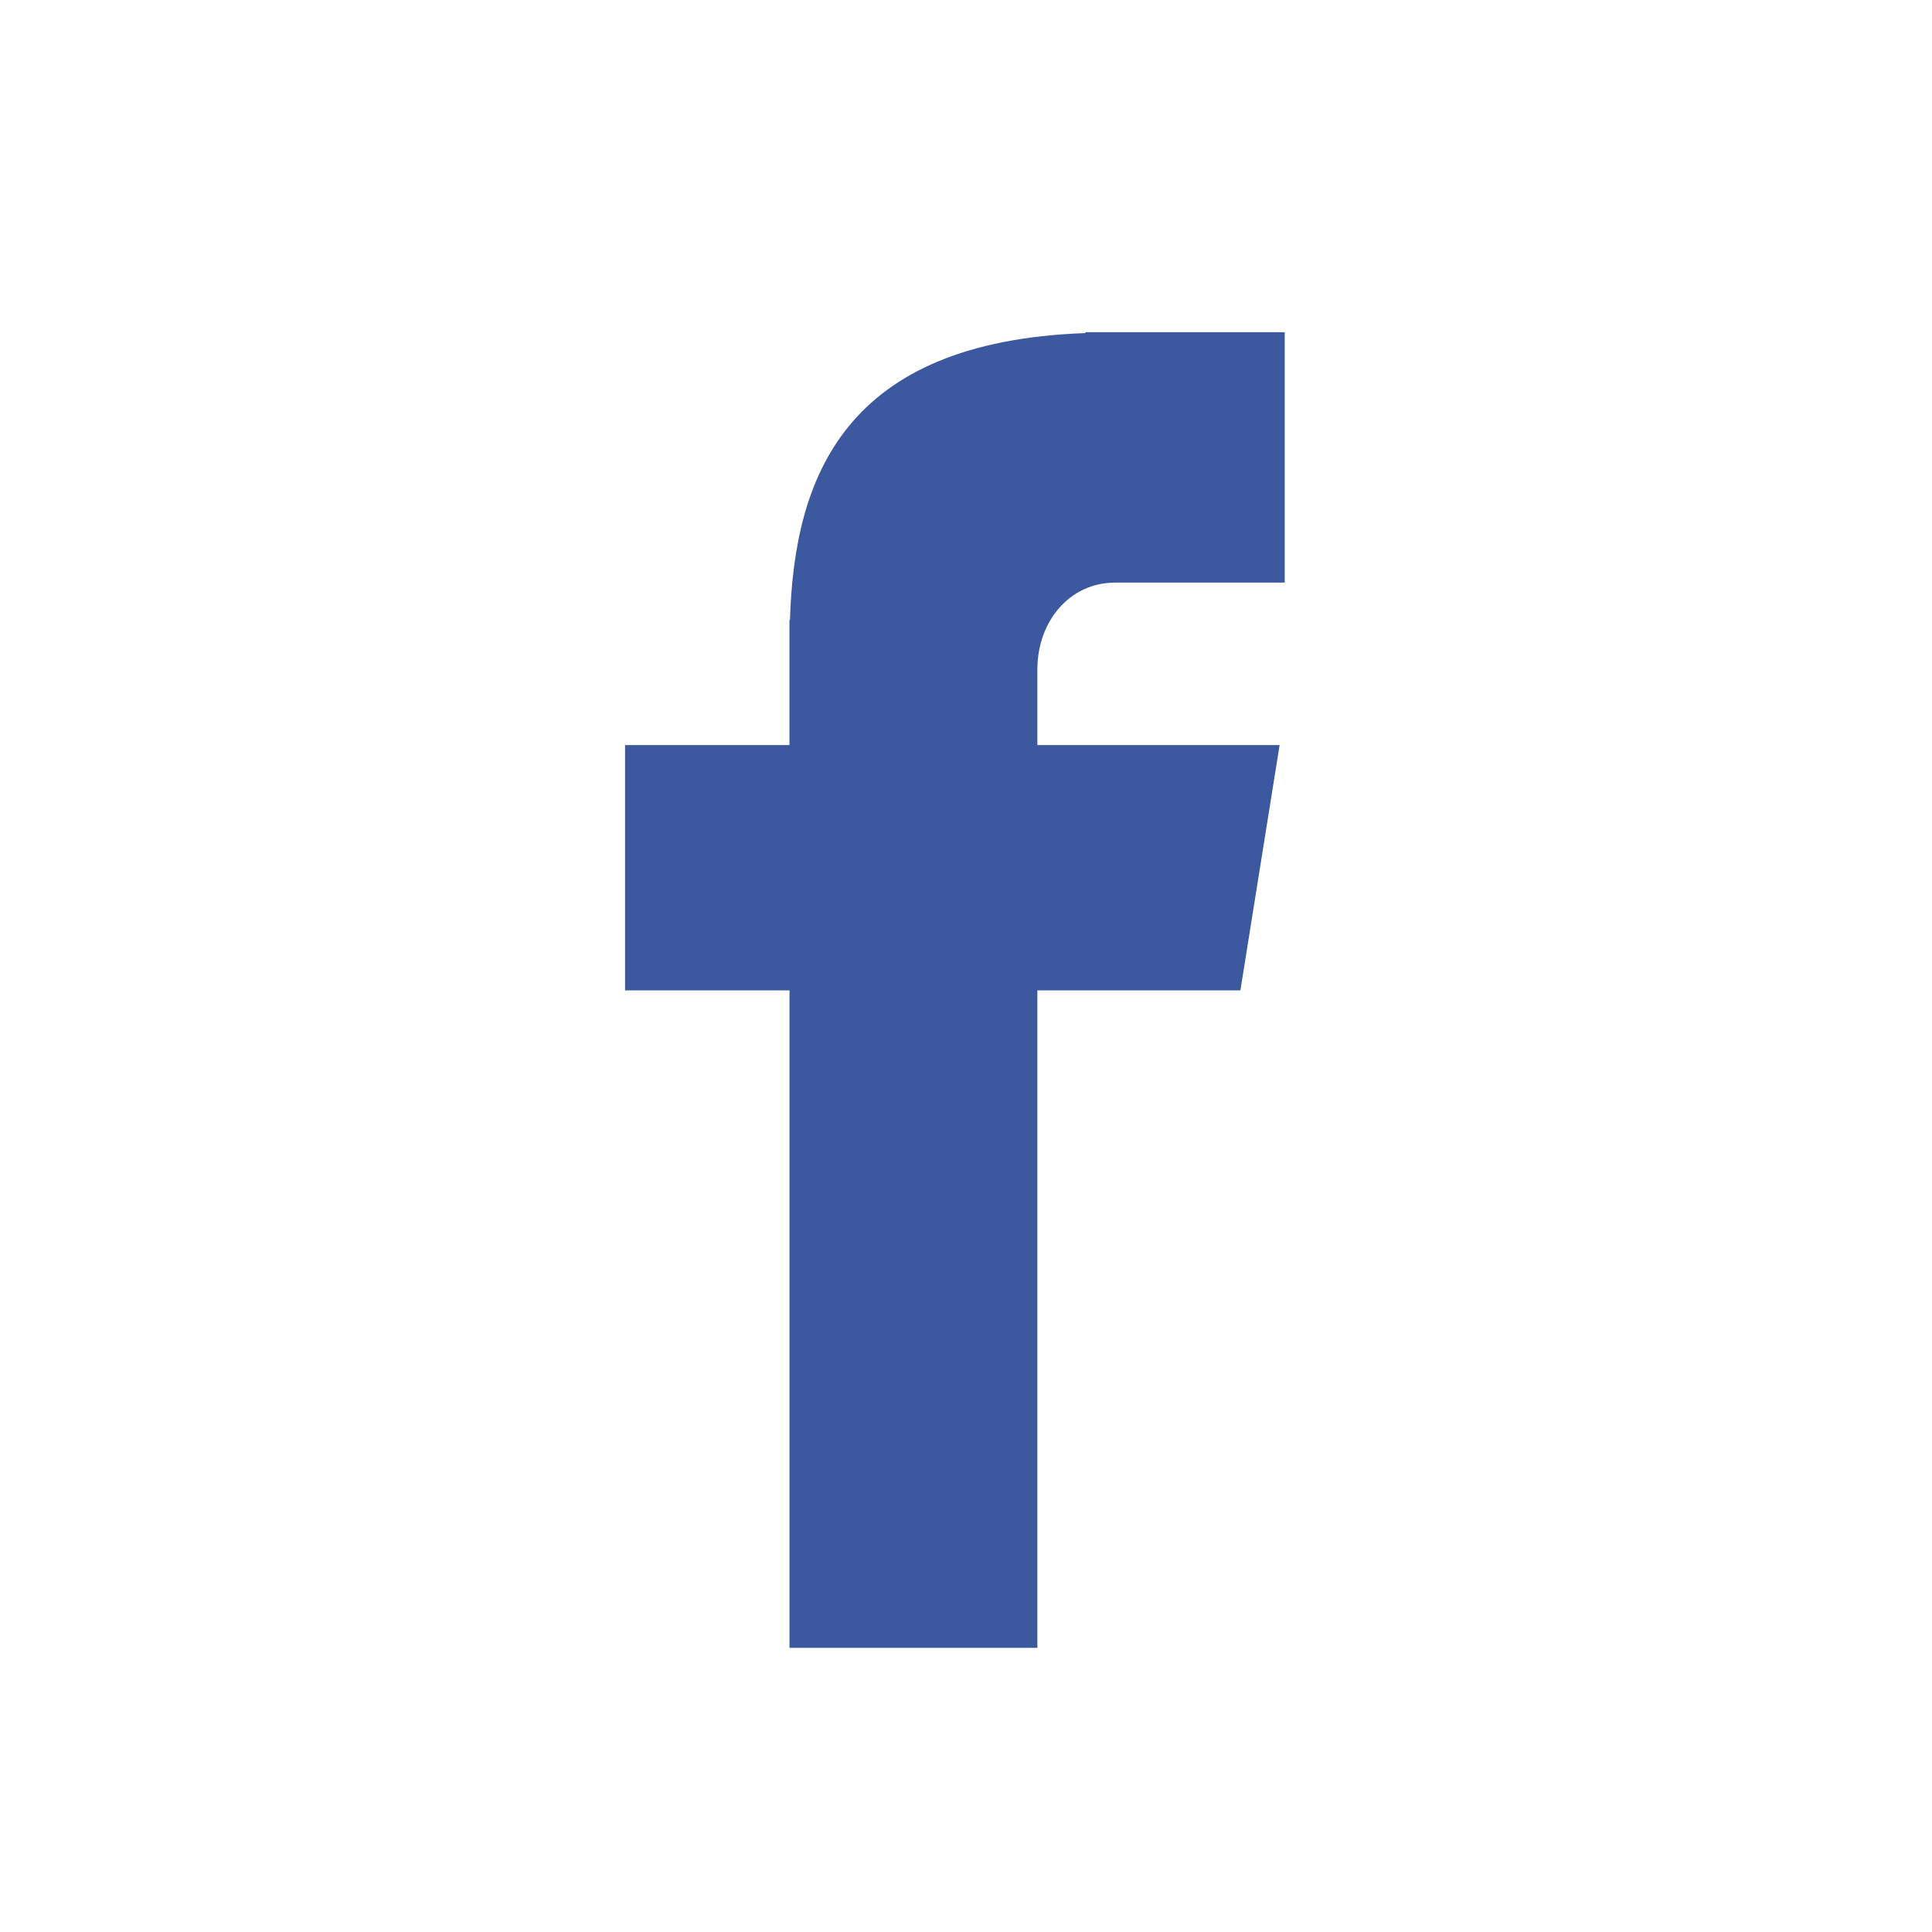 <?xml version="1.0" encoding="utf-8"?>
<!-- Generator: Adobe Illustrator 16.0.0, SVG Export Plug-In . SVG Version: 6.00 Build 0)  -->
<!DOCTYPE svg PUBLIC "-//W3C//DTD SVG 1.1//EN" "http://www.w3.org/Graphics/SVG/1.1/DTD/svg11.dtd">
<svg version="1.1" id="Layer_1" xmlns="http://www.w3.org/2000/svg" xmlns:xlink="http://www.w3.org/1999/xlink" x="0px" y="0px"
	 width="34px" height="34px" viewBox="0 0 34 34" enable-background="new 0 0 34 34" xml:space="preserve">
<g>
	<defs>
		<rect id="SVGID_1_" x="11" y="5.846" width="11.609" height="23.154"/>
	</defs>
	<clipPath id="SVGID_2_">
		<use xlink:href="#SVGID_1_"  overflow="visible"/>
	</clipPath>
	<path clip-path="url(#SVGID_2_)" fill="#3C589E" d="M19.625,10.253h2.984V5.846h-3.508v0.016c-4.25,0.15-5.122,2.54-5.199,5.049
		h-0.009v2.201H11v4.317h2.894V29h4.362V17.429h3.573l0.69-4.317h-4.263v-1.33C18.257,10.934,18.822,10.253,19.625,10.253"/>
</g>
</svg>
